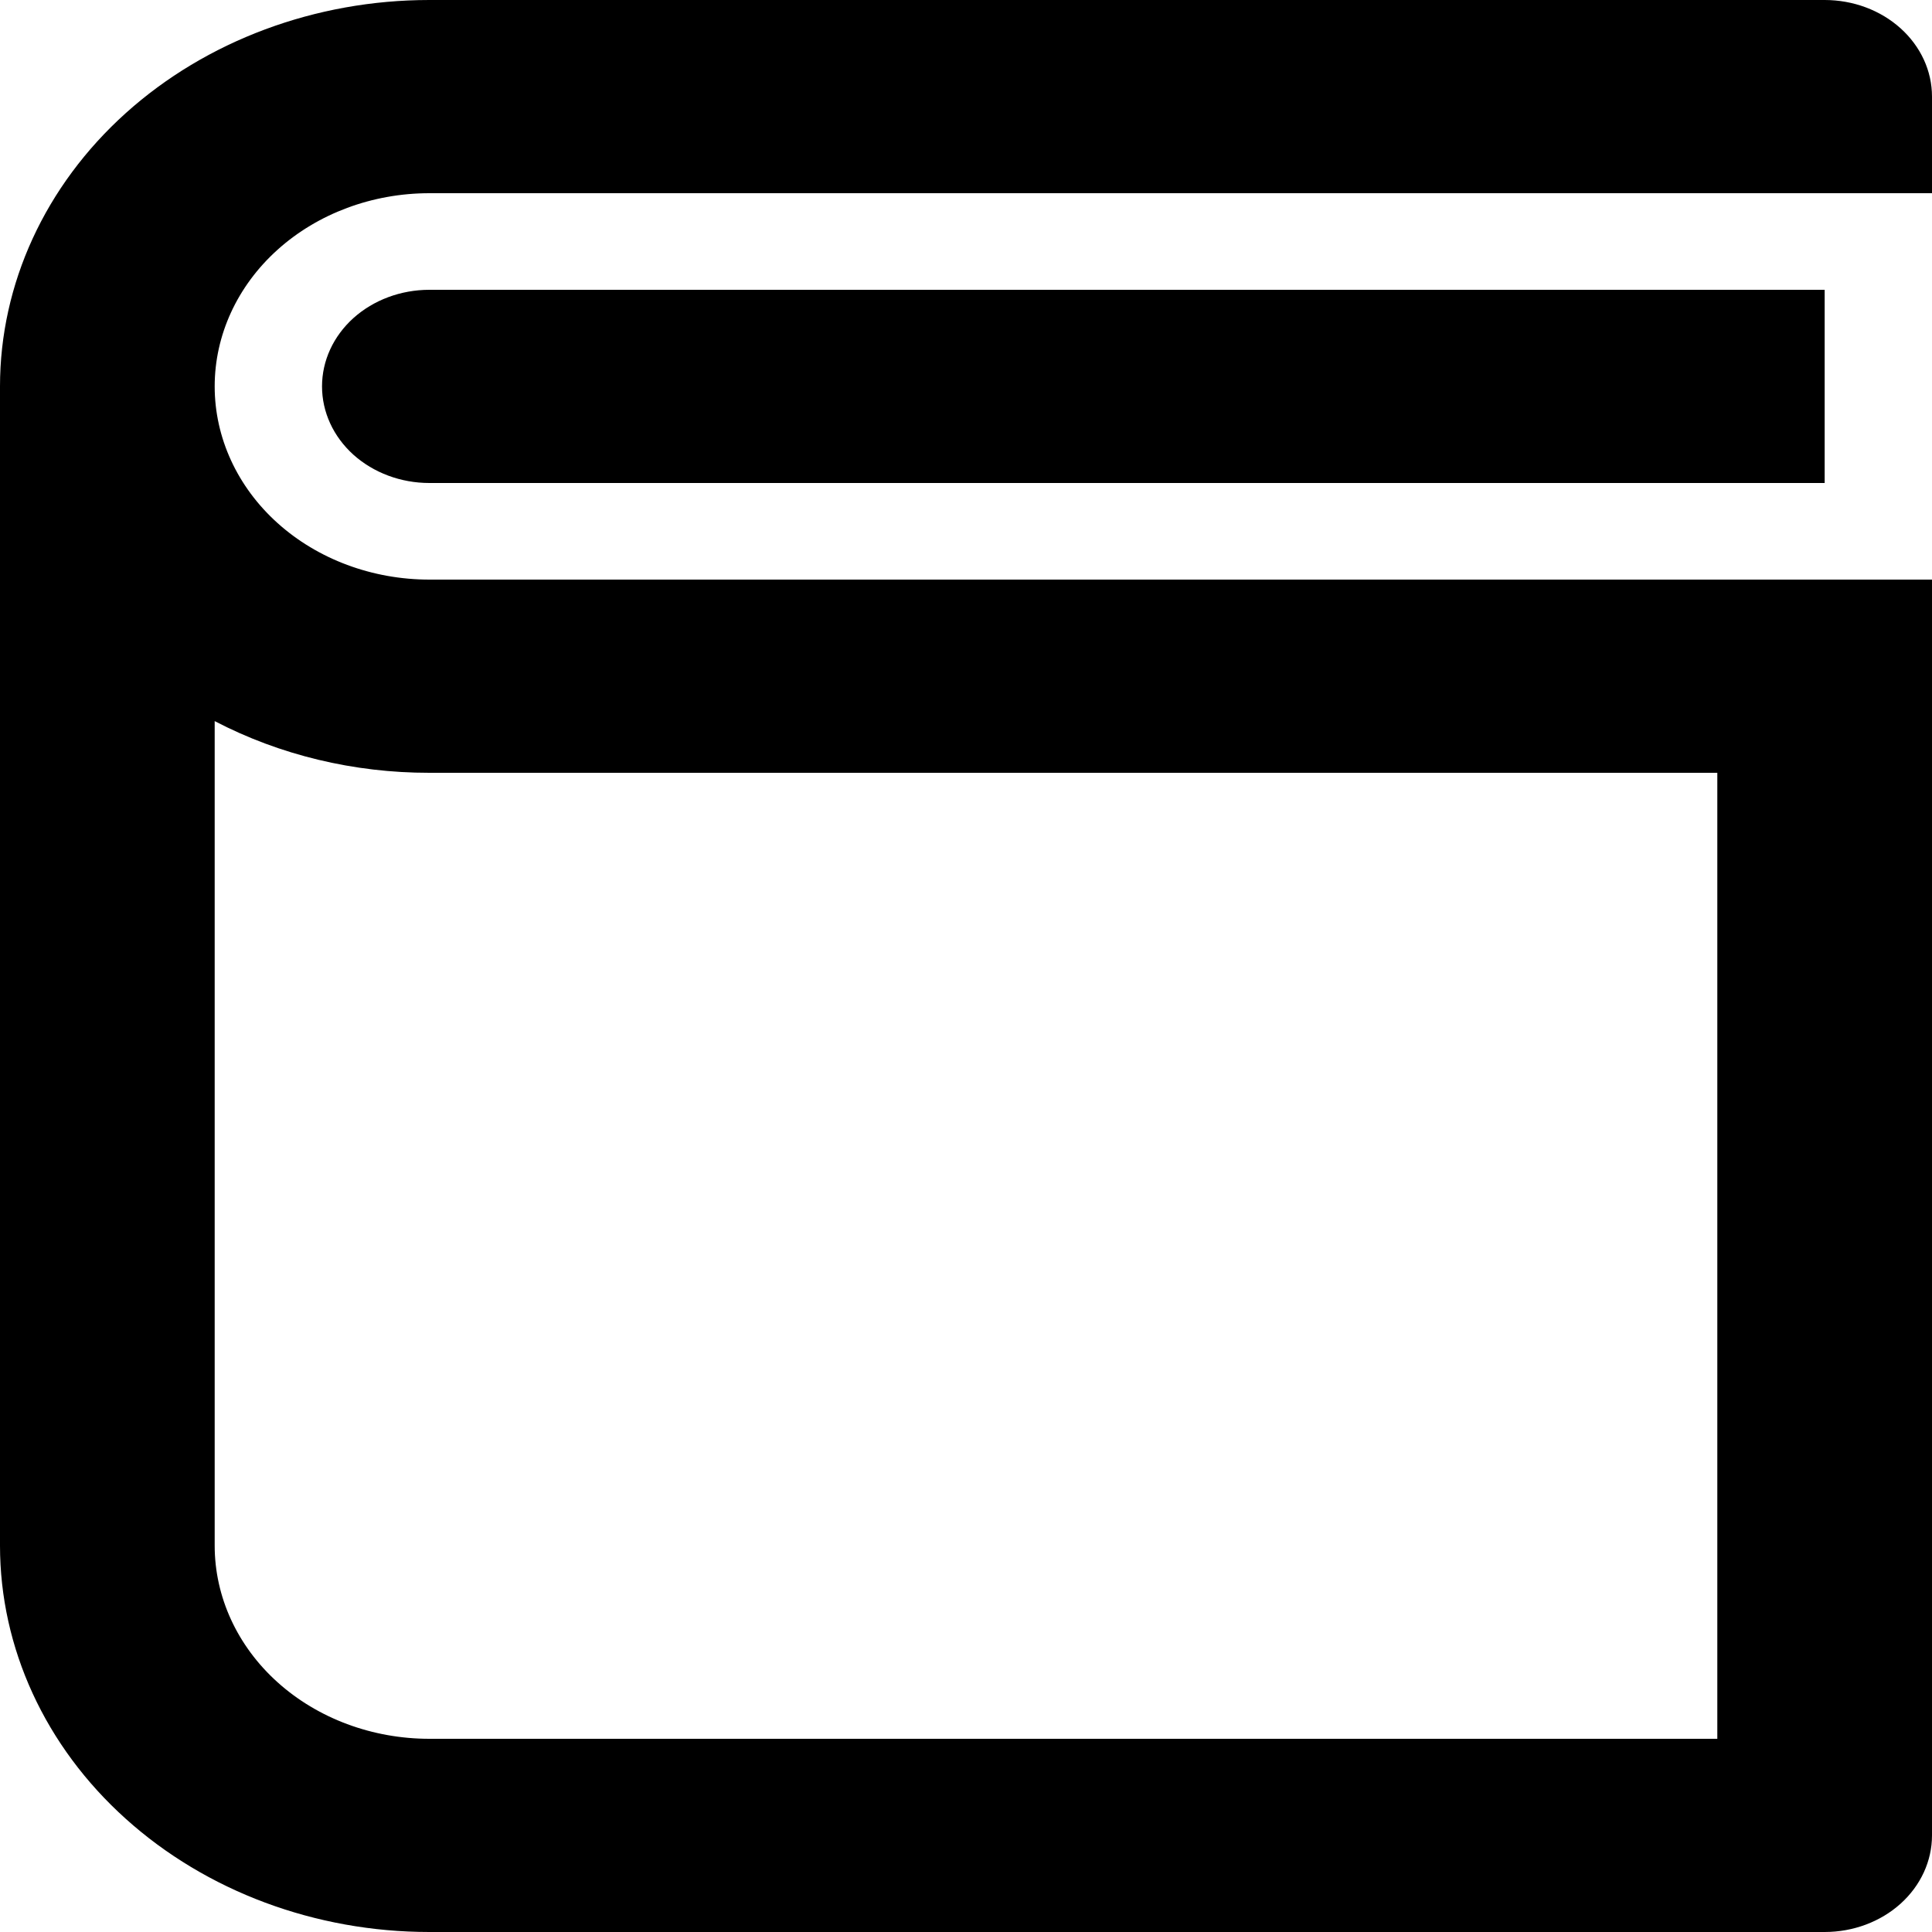 <svg width="25" height="25" viewBox="0 0 25 25" fill="none" xmlns="http://www.w3.org/2000/svg">
<path id="Vector" d="M25 2.5H5.556C4.819 2.5 4.112 2.763 3.591 3.232C3.07 3.701 2.778 4.337 2.778 5C2.778 5.663 3.07 6.299 3.591 6.768C4.112 7.237 4.819 7.5 5.556 7.5H25V23.75C25 24.081 24.854 24.399 24.593 24.634C24.333 24.868 23.98 25 23.611 25H5.556C4.082 25 2.669 24.473 1.627 23.535C0.585 22.598 0 21.326 0 20V5C0 3.674 0.585 2.402 1.627 1.464C2.669 0.527 4.082 0 5.556 0H23.611C23.98 0 24.333 0.132 24.593 0.366C24.854 0.601 25 0.918 25 1.25V2.5ZM2.778 20C2.778 20.663 3.07 21.299 3.591 21.768C4.112 22.237 4.819 22.5 5.556 22.5H22.222V10H5.556C4.58 10.001 3.622 9.771 2.778 9.331V20ZM23.611 6.25H5.556C5.187 6.25 4.834 6.118 4.573 5.884C4.313 5.649 4.167 5.332 4.167 5C4.167 4.668 4.313 4.351 4.573 4.116C4.834 3.882 5.187 3.75 5.556 3.75H23.611V6.25Z" fill="current"/>
</svg>
